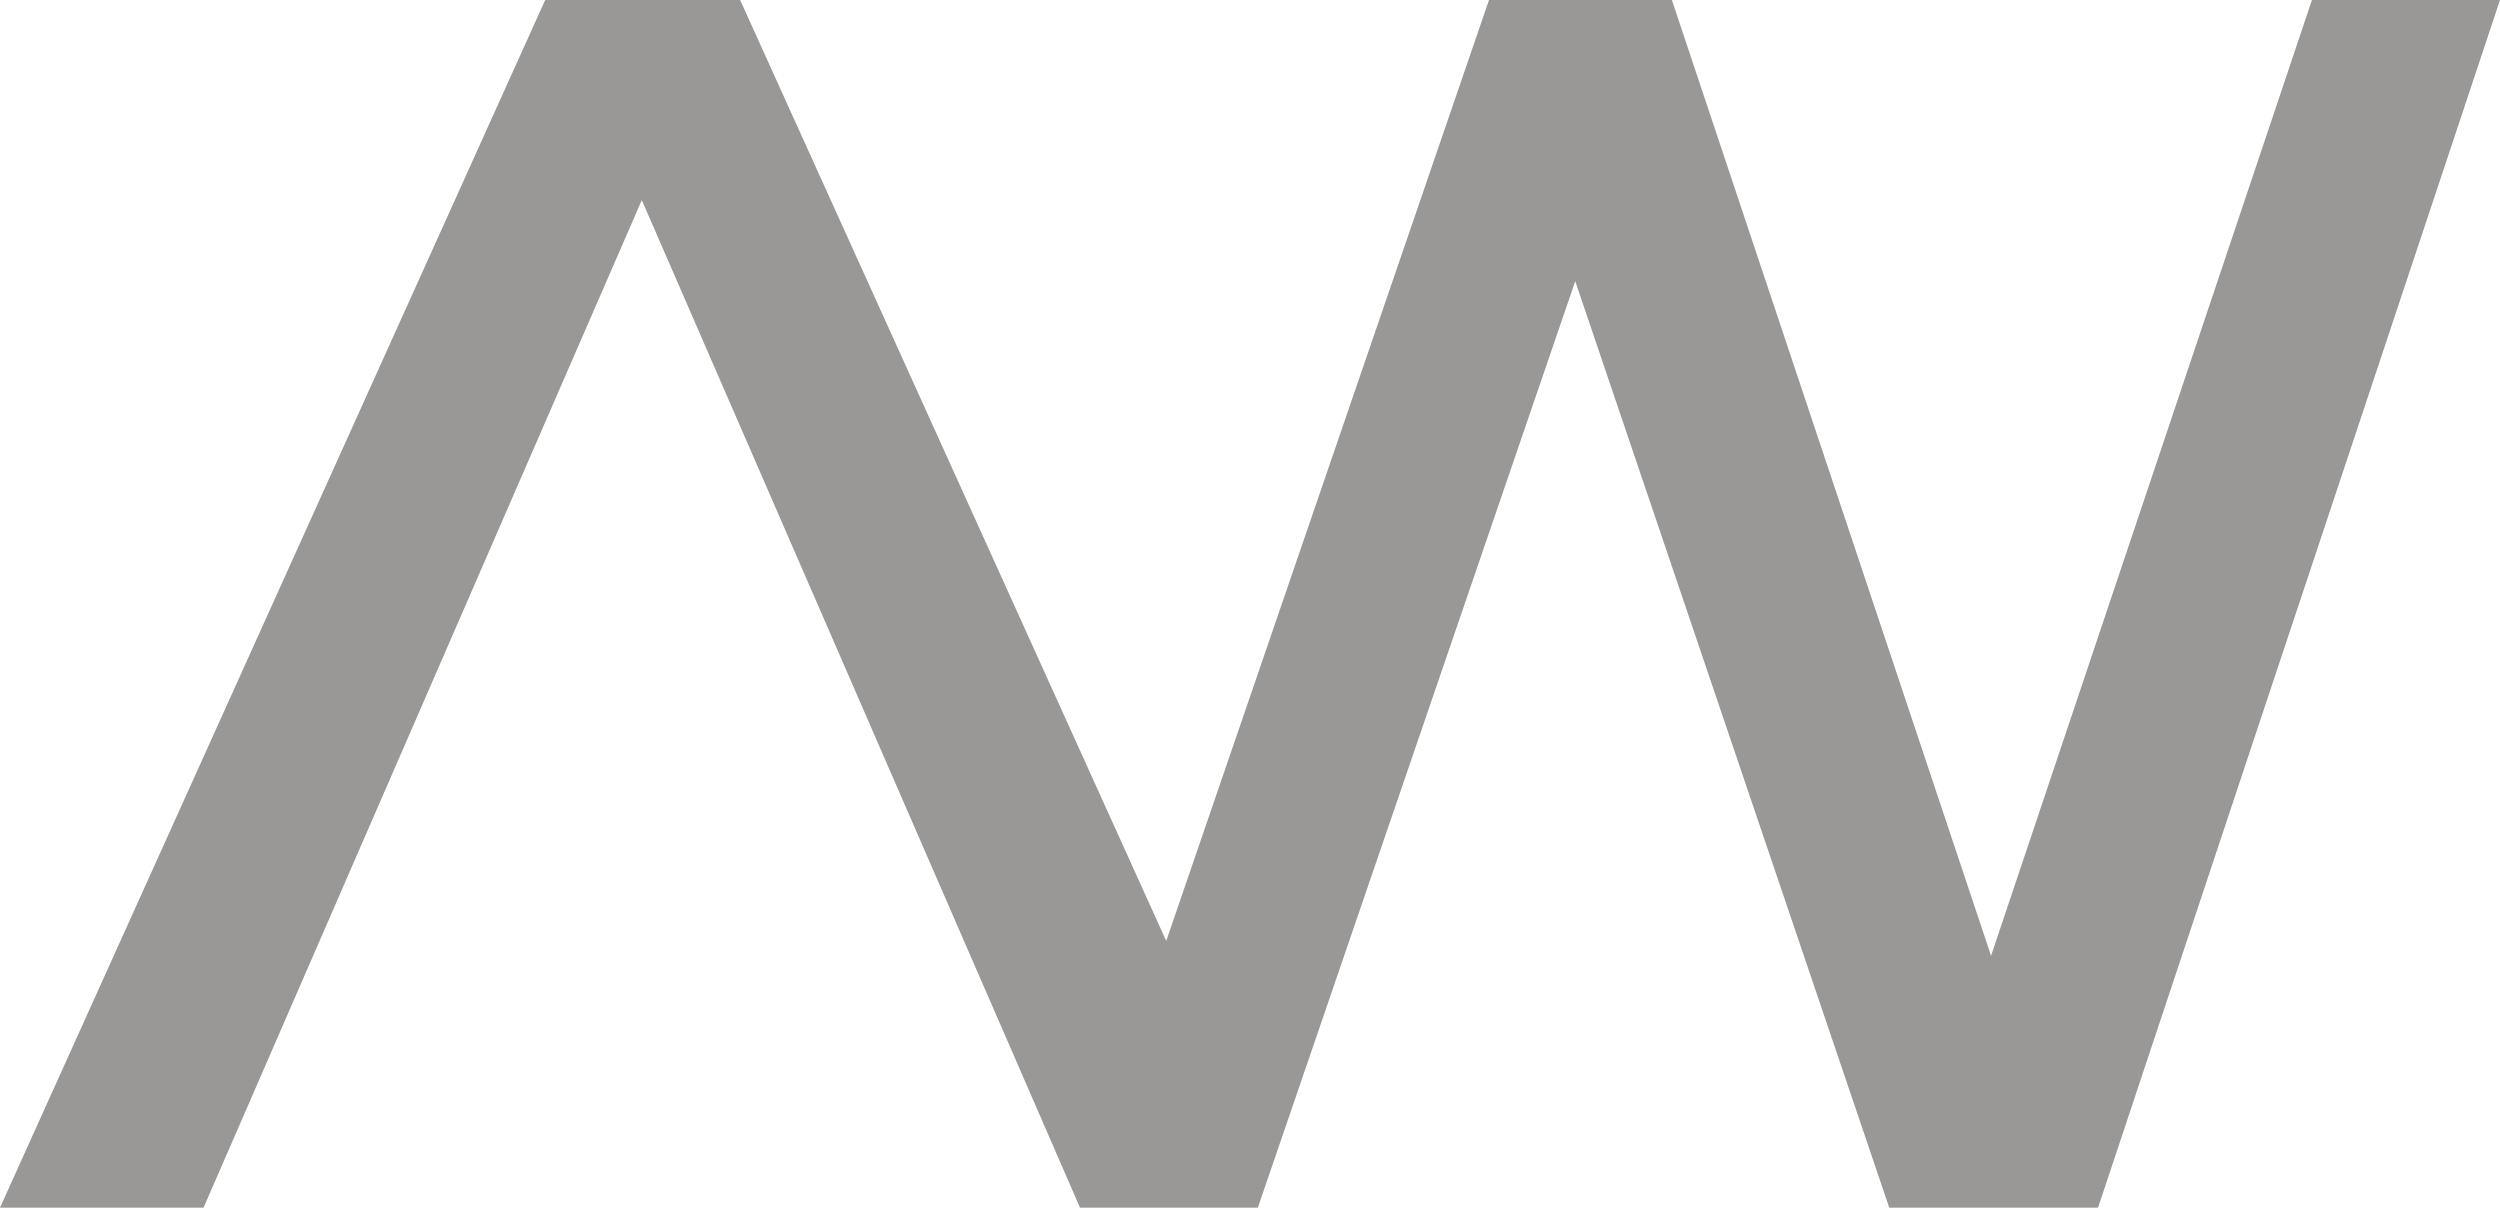 <?xml version="1.0" encoding="UTF-8"?><svg id="b" xmlns="http://www.w3.org/2000/svg" viewBox="0 0 85.039 41.08"><g id="c"><g id="d"><polygon points="78.642 0 67.727 32.512 56.87 0 50.649 0 39.67 32.006 25.176 0 18.545 0 0 41.08 6.924 41.08 21.831 6.807 36.737 41.08 41.594 41.08 42.121 41.08 42.786 41.08 53.583 9.565 64.264 41.08 71.366 41.08 85.039 0 78.642 0" style="fill:#999896;"/></g></g></svg>